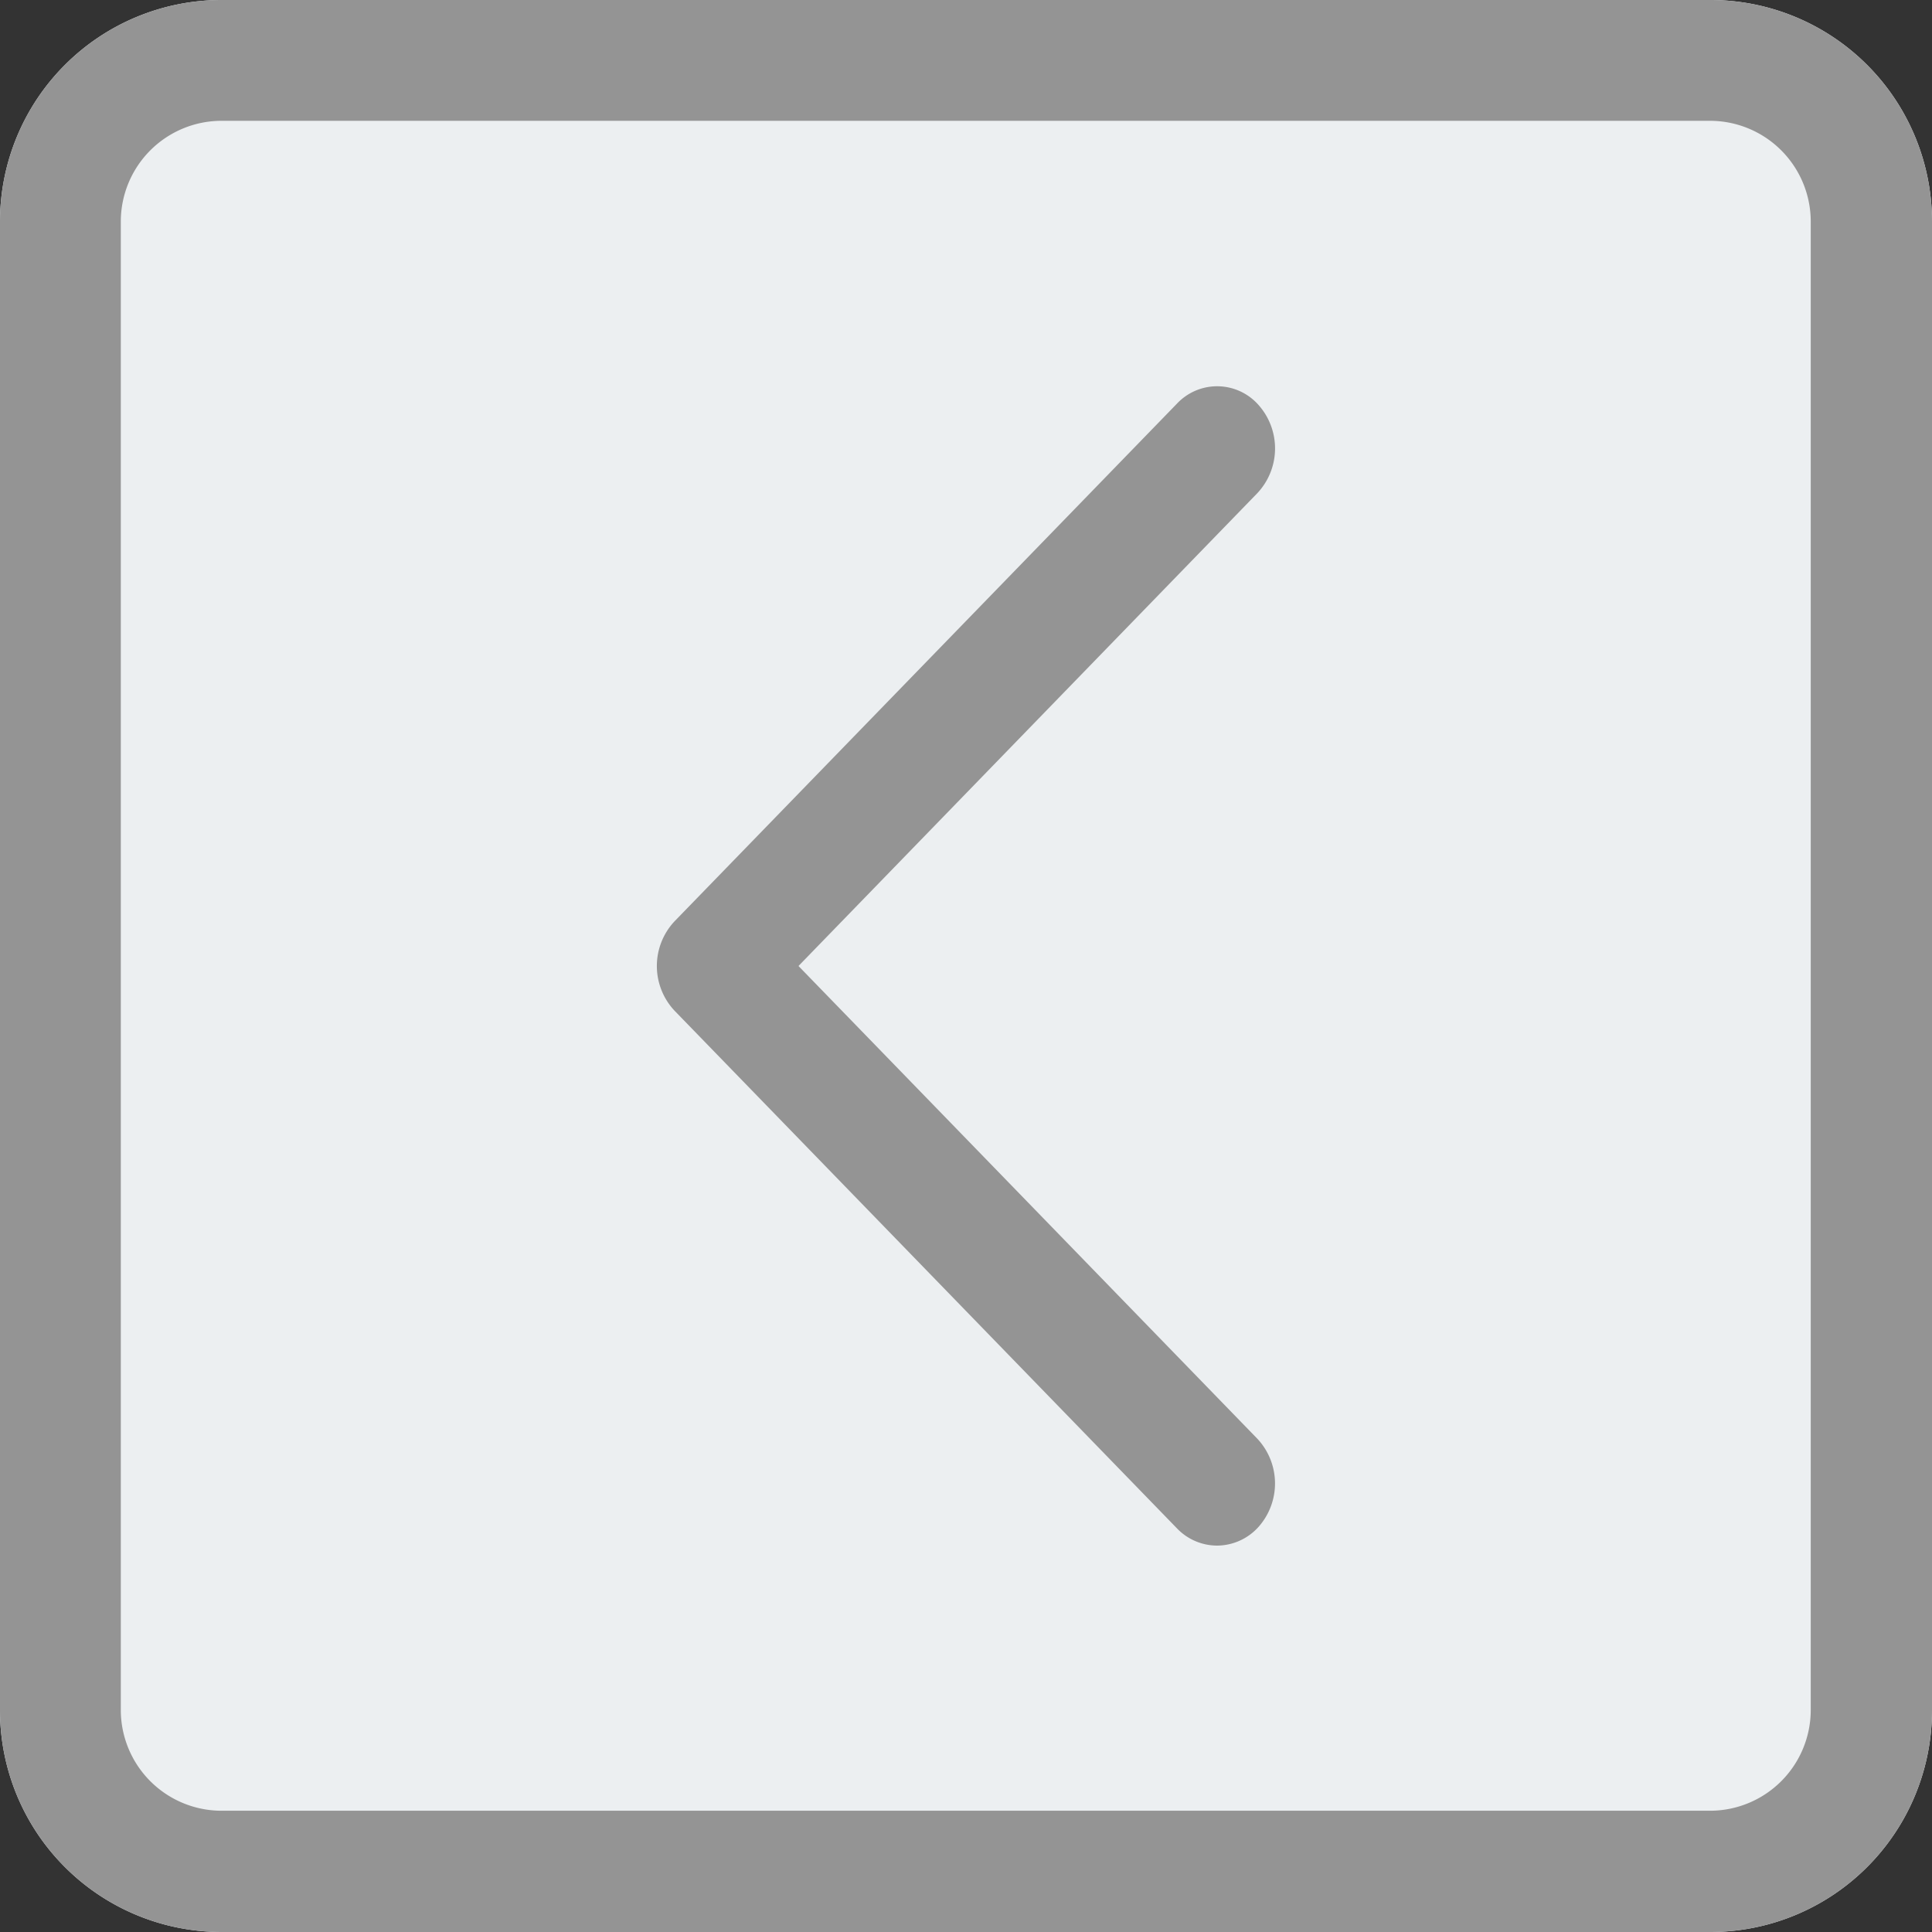 <svg id="next_2_" data-name="next (2)" xmlns="http://www.w3.org/2000/svg" width="17" height="17" viewBox="0 0 17 17">
  <rect x="0" y="0" width="17" height="17" fill="#333333" stroke="none"/>
  <path id="Path_5226" data-name="Path 5226" d="M1.948,0h13.1A1.95,1.95,0,0,1,17,1.948v13.1A1.95,1.95,0,0,1,15.052,17H1.948A1.95,1.95,0,0,1,0,15.052V1.948A1.95,1.95,0,0,1,1.948,0Z" fill="#eceff1"/>
  <path id="Path_5227" data-name="Path 5227" d="M12.929,15.2a.493.493,0,0,0,.368-.168.576.576,0,0,0-.014-.773L9.246,10.1l4.037-4.16a.575.575,0,0,0,.014-.773.485.485,0,0,0-.721-.015L8.156,9.706a.575.575,0,0,0,0,.788l4.42,4.554A.49.49,0,0,0,12.929,15.2Z" transform="translate(-2.22 -1.6)" fill="#949494"/>
  <path id="Path_5228" data-name="Path 5228" d="M1.948,17h13.1A1.95,1.95,0,0,0,17,15.052V1.948A1.95,1.95,0,0,0,15.052,0H1.948A1.95,1.95,0,0,0,0,1.948v13.1A1.95,1.95,0,0,0,1.948,17Zm13.1-15.937a.887.887,0,0,1,.885.885v13.1a.887.887,0,0,1-.885.885H1.948a.887.887,0,0,1-.885-.885V1.948a.887.887,0,0,1,.885-.885Z" fill="#949494"/>
</svg>
